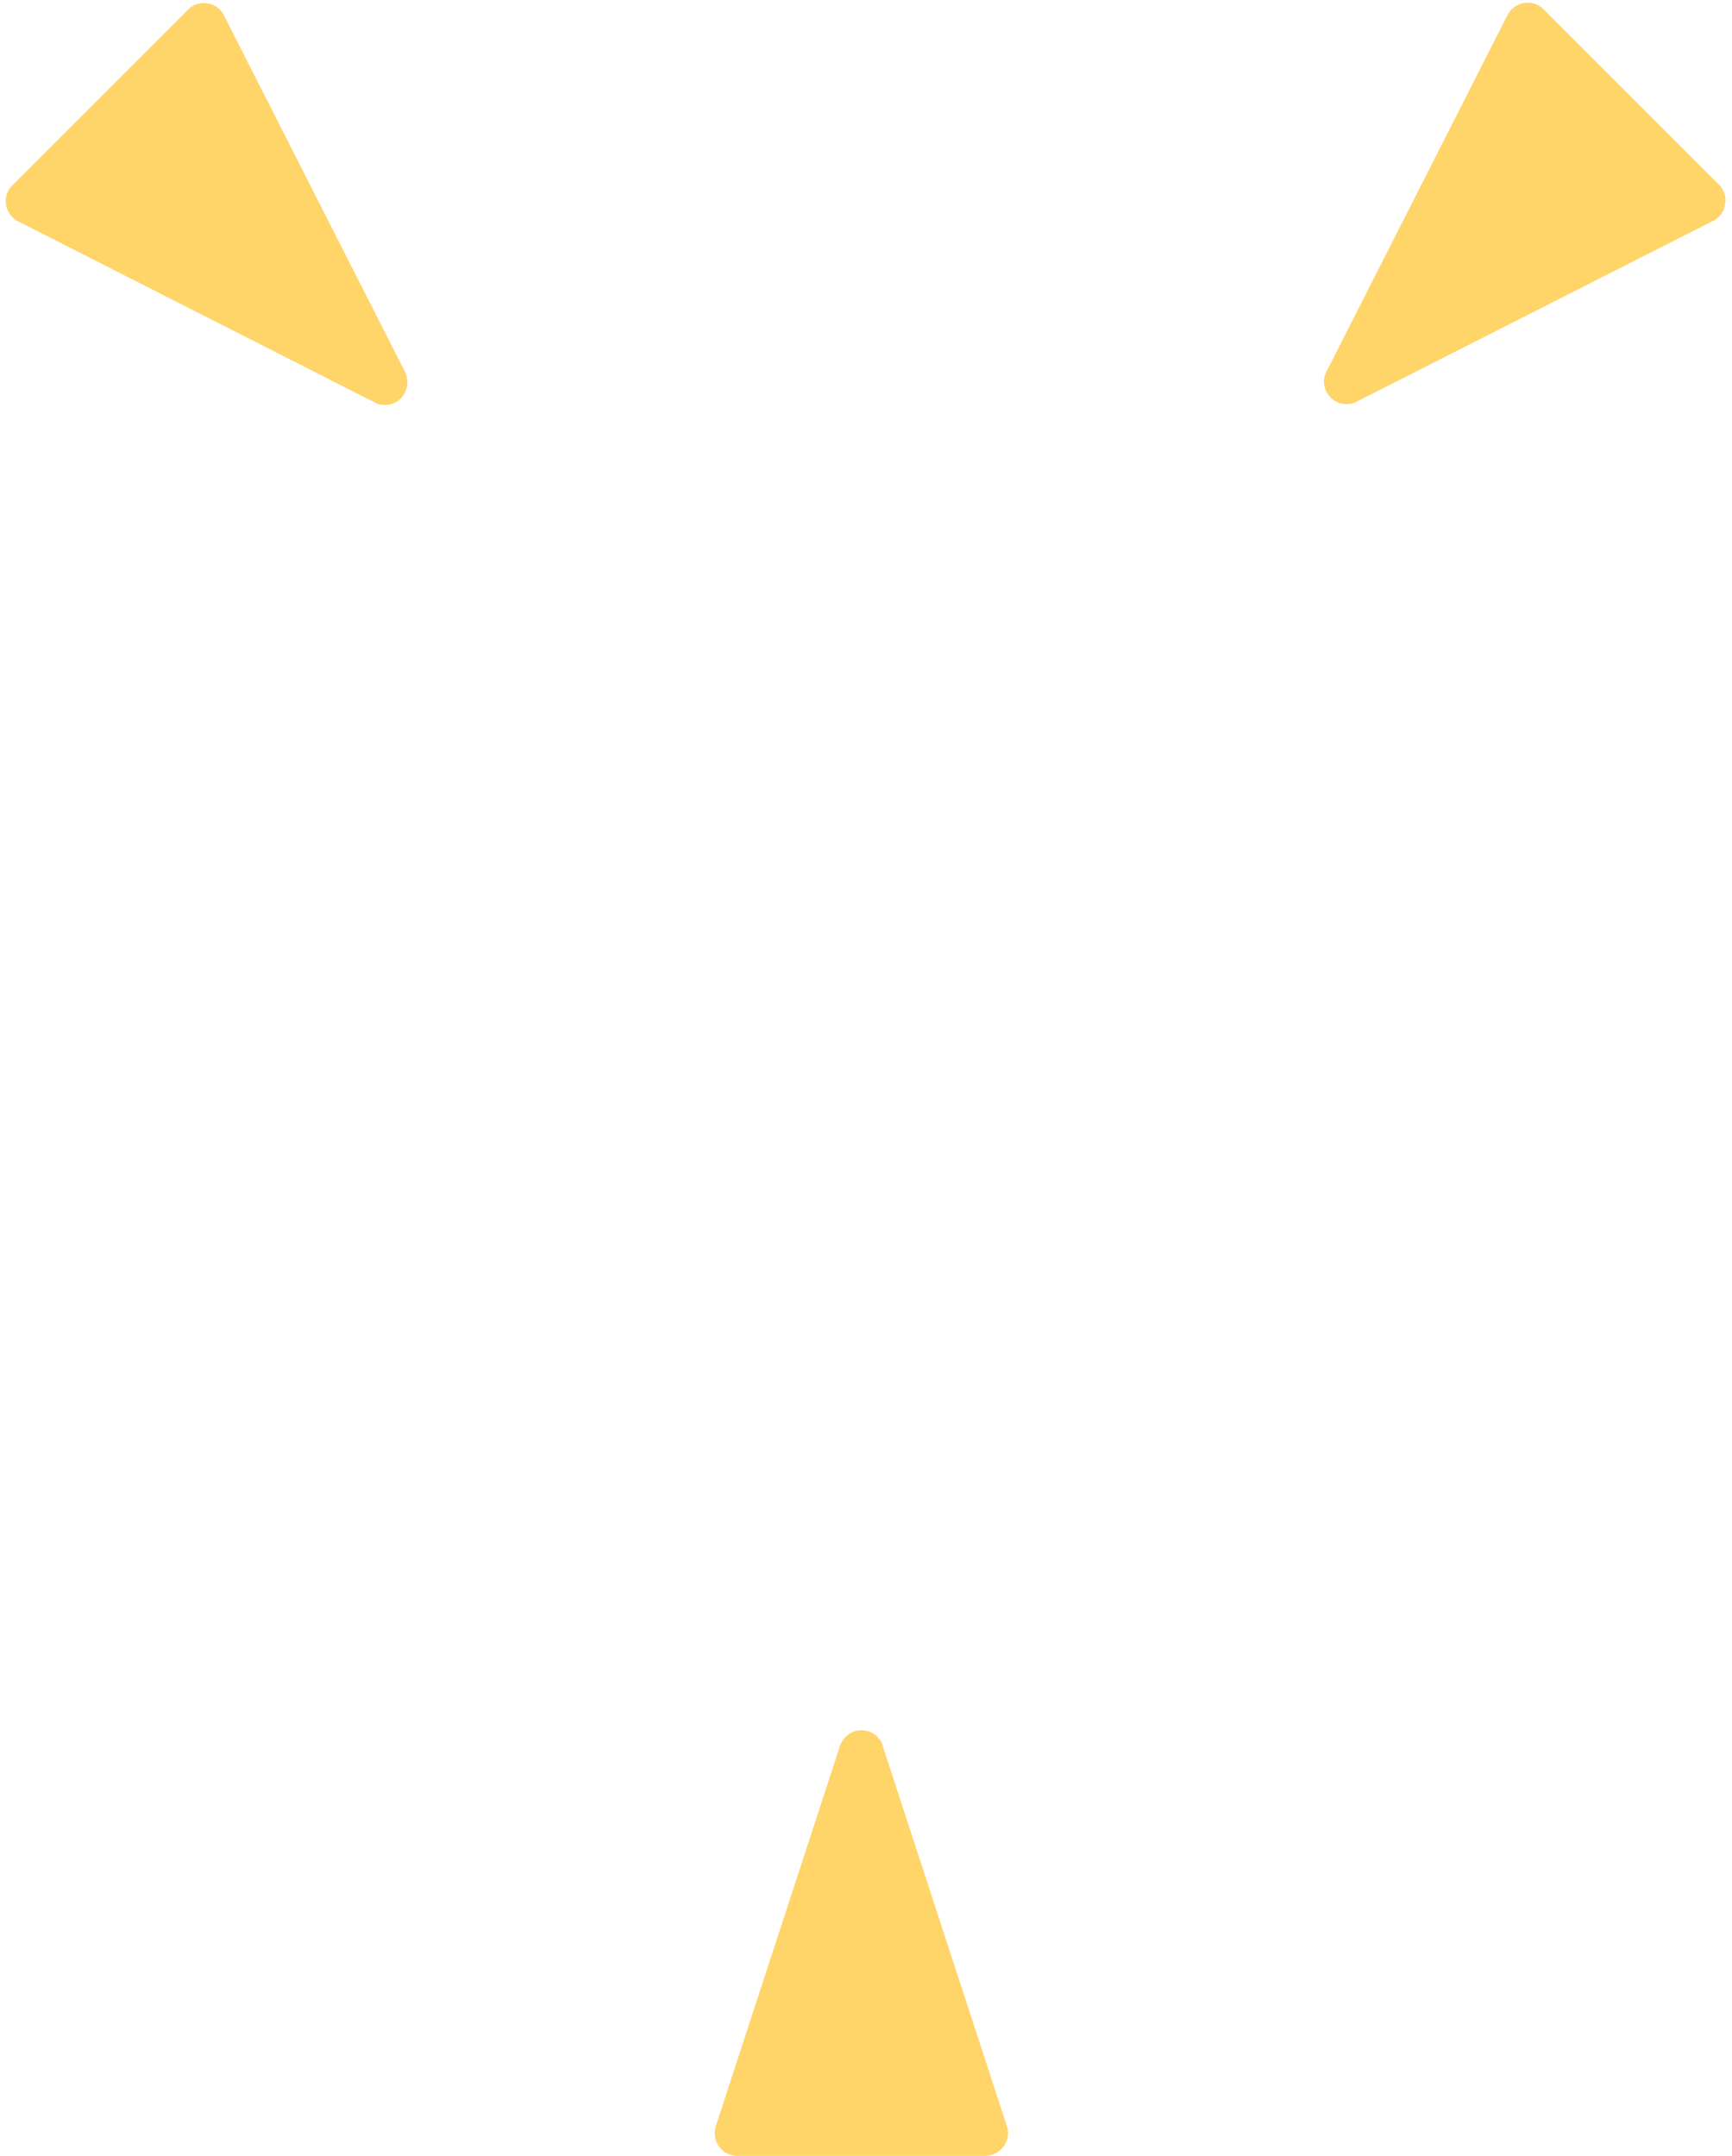 <svg width="237" height="295" viewBox="0 0 237 295" fill="none" xmlns="http://www.w3.org/2000/svg">
<path d="M235.246 25.293L211.222 1.27C210.519 0.566 209.582 0.273 208.644 0.391C207.707 0.508 206.828 1.094 206.359 1.914L181.574 50.723C180.871 51.953 181.105 53.418 182.101 54.414C182.687 55 183.508 55.293 184.269 55.293C184.797 55.293 185.324 55.176 185.793 54.883L234.543 30.156C235.363 29.688 235.949 28.867 236.066 27.871C236.242 26.934 235.89 25.996 235.246 25.293ZM55.363 50.781L30.578 1.973C30.109 1.152 29.289 0.566 28.293 0.449C27.355 0.332 26.359 0.625 25.715 1.328L1.691 25.352C0.988 26.055 0.695 26.992 0.812 27.93C0.929 28.867 1.515 29.746 2.336 30.215L51.144 55C51.613 55.293 52.14 55.41 52.668 55.41C53.488 55.41 54.25 55.117 54.836 54.531C55.832 53.477 56.008 51.953 55.363 50.781ZM137.804 291.016L120.812 238.984C120.695 238.457 120.402 237.988 120.051 237.637C119.465 237.051 118.703 236.758 117.883 236.758C116.476 236.758 115.304 237.695 114.894 239.043L97.902 291.074C97.668 292.012 97.844 293.008 98.429 293.77C99.015 294.531 99.894 295 100.89 295H134.816C135.754 295 136.691 294.531 137.277 293.77C137.922 292.949 138.097 291.953 137.804 291.016Z" fill="#FFD469"/>
</svg>
